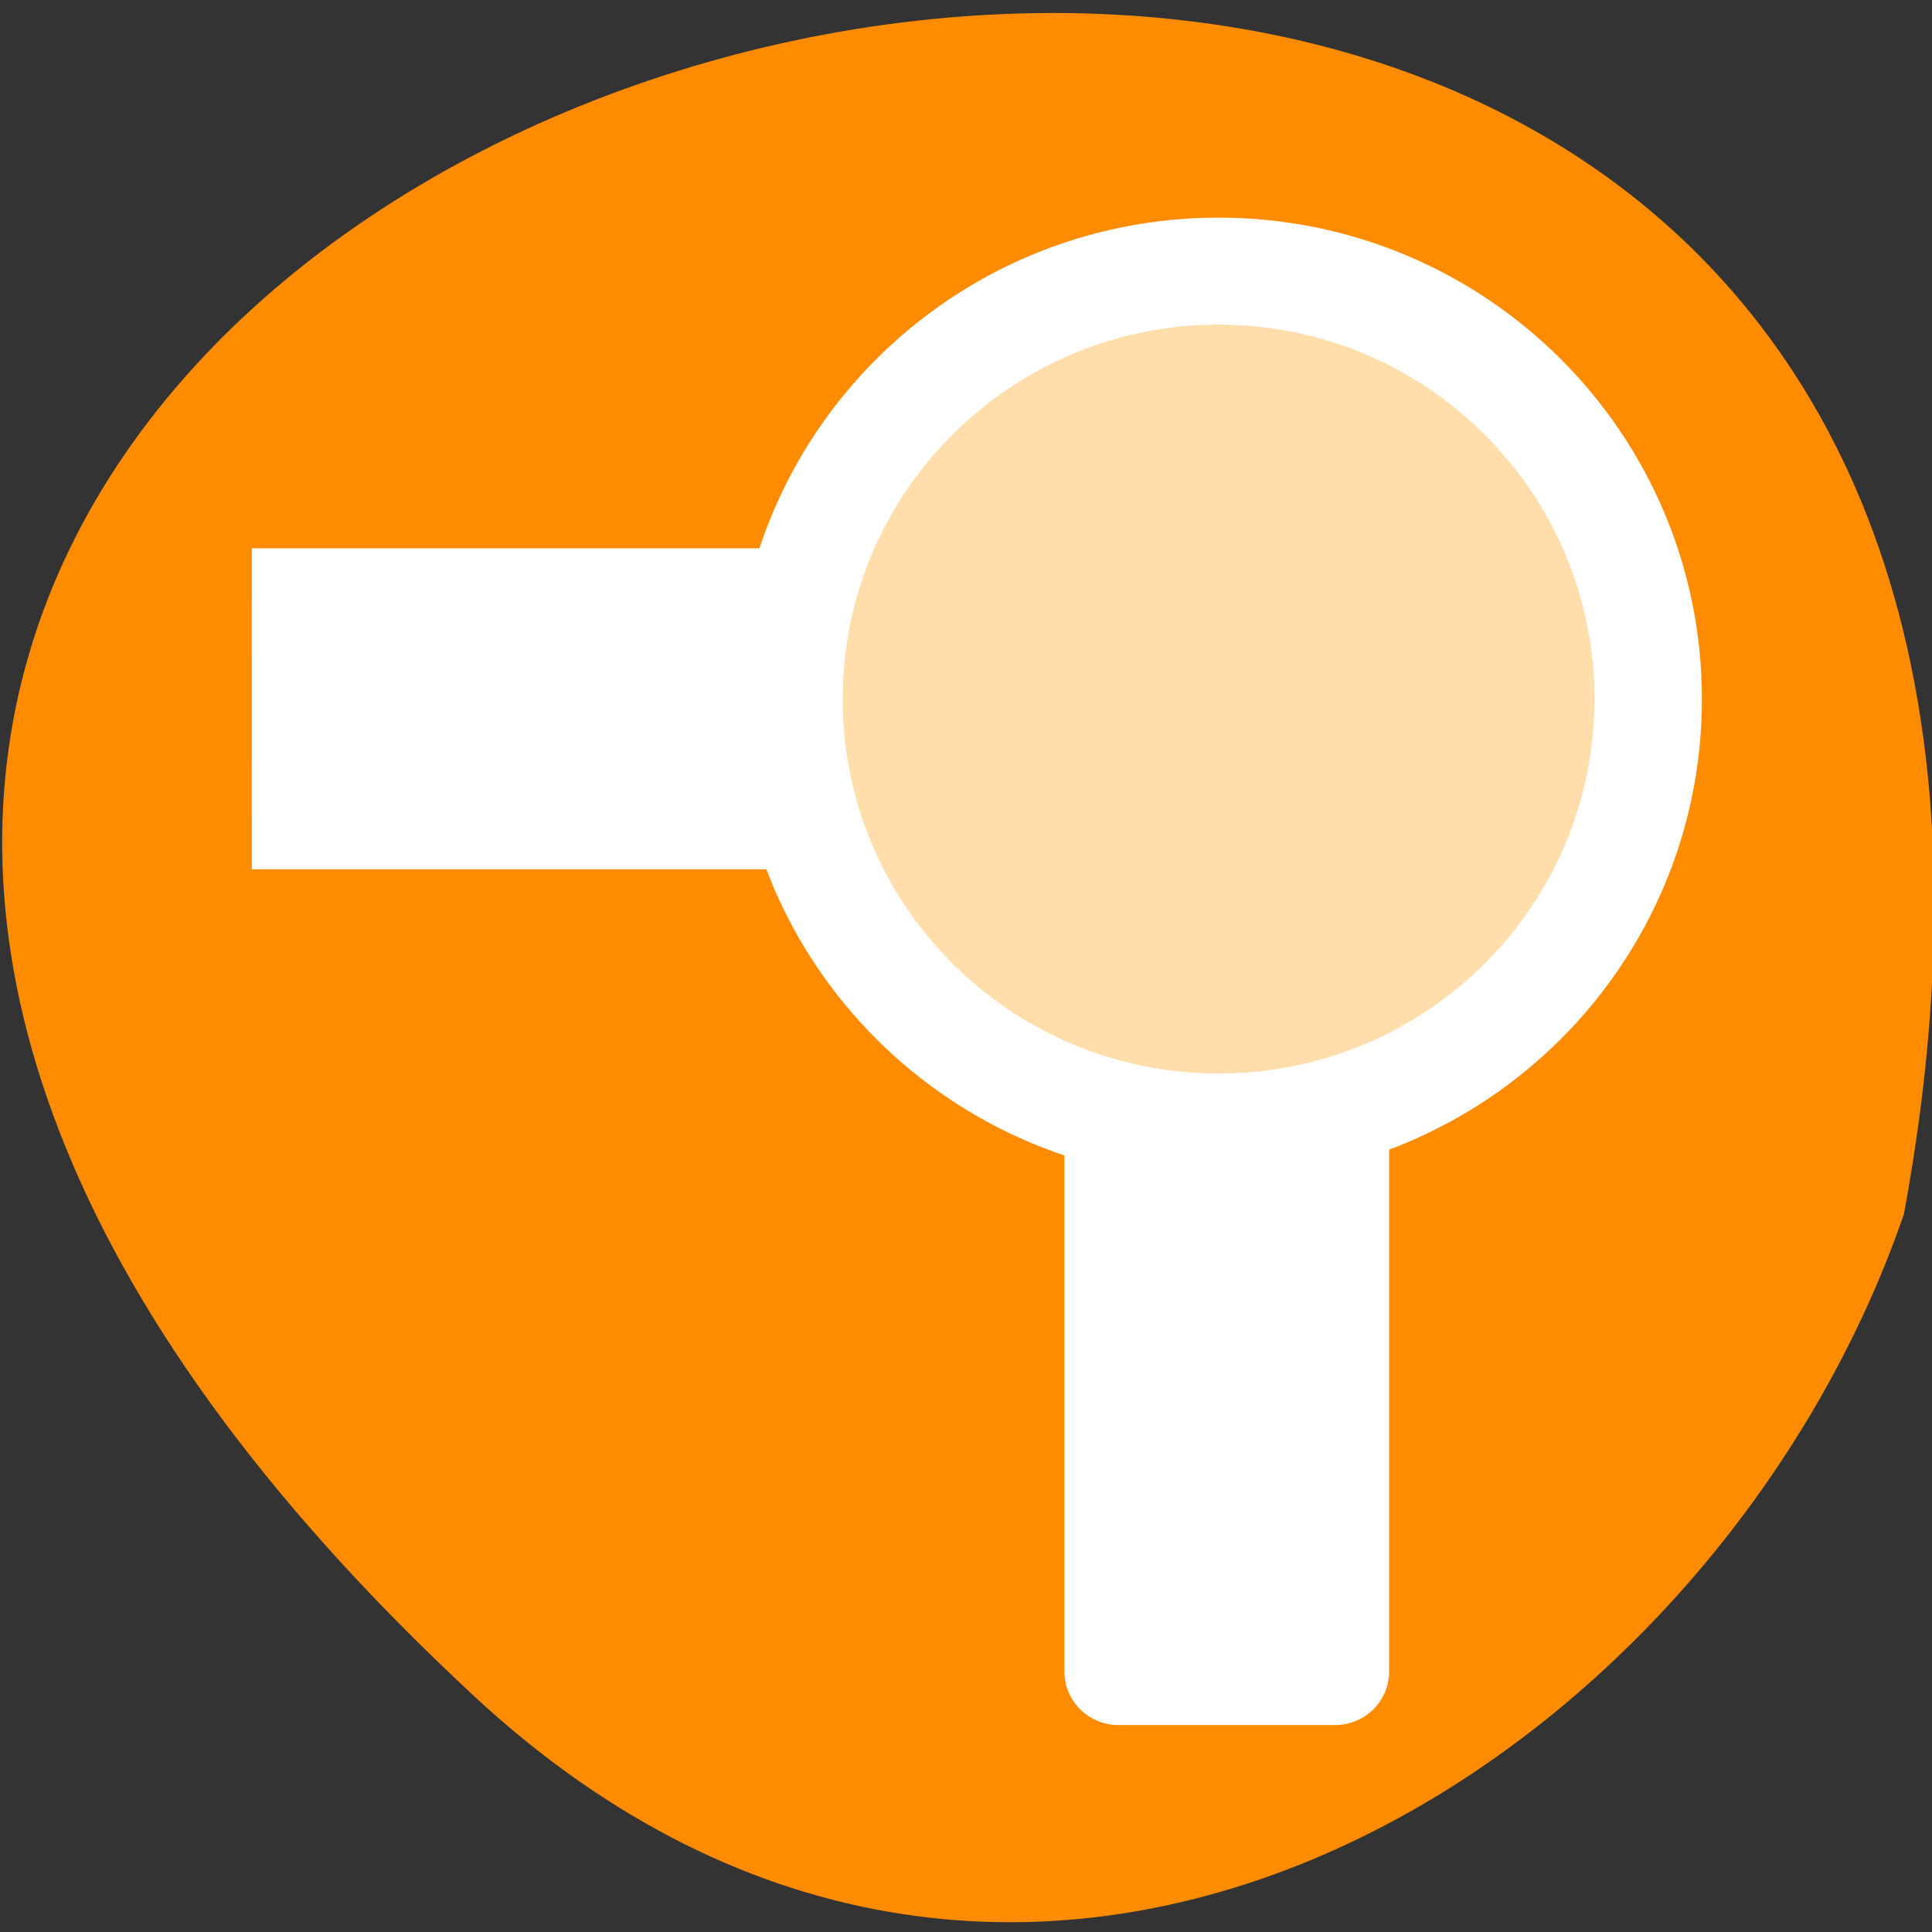 <svg xmlns="http://www.w3.org/2000/svg" viewBox="0 0 32 32"><rect x="0" y="0" width="32" height="32" fill="#333333" stroke="none"/><path d="m 7.836 28.078 c -28.34 -26.344 30.148 -42.941 23.699 -7.969 c -3.18 9.23 -14.602 16.43 -23.699 7.969" style="fill:#ff8c00"/><g style="stroke:#fff"><path d="m -257.65 489.501 v -10 h 9.999 v 1.998 h -7.999 v 8.002" transform="matrix(0 1.772 -1.794 0 882.336 466.524)" style="fill:#fff;stroke-linejoin:round"/><path d="m -252.739 485.411 c 0 -2.209 -1.791 -4 -4 -4 c -2.209 0 -4 1.79 -4 4 c 0 2.209 1.791 4 4 4 c 2.209 0 4 -1.79 4 -4" transform="matrix(-1.779 0 0 -1.772 -436.555 871.727)" style="fill:#ffdeac;stroke-miterlimit:3.333"/></g></svg>